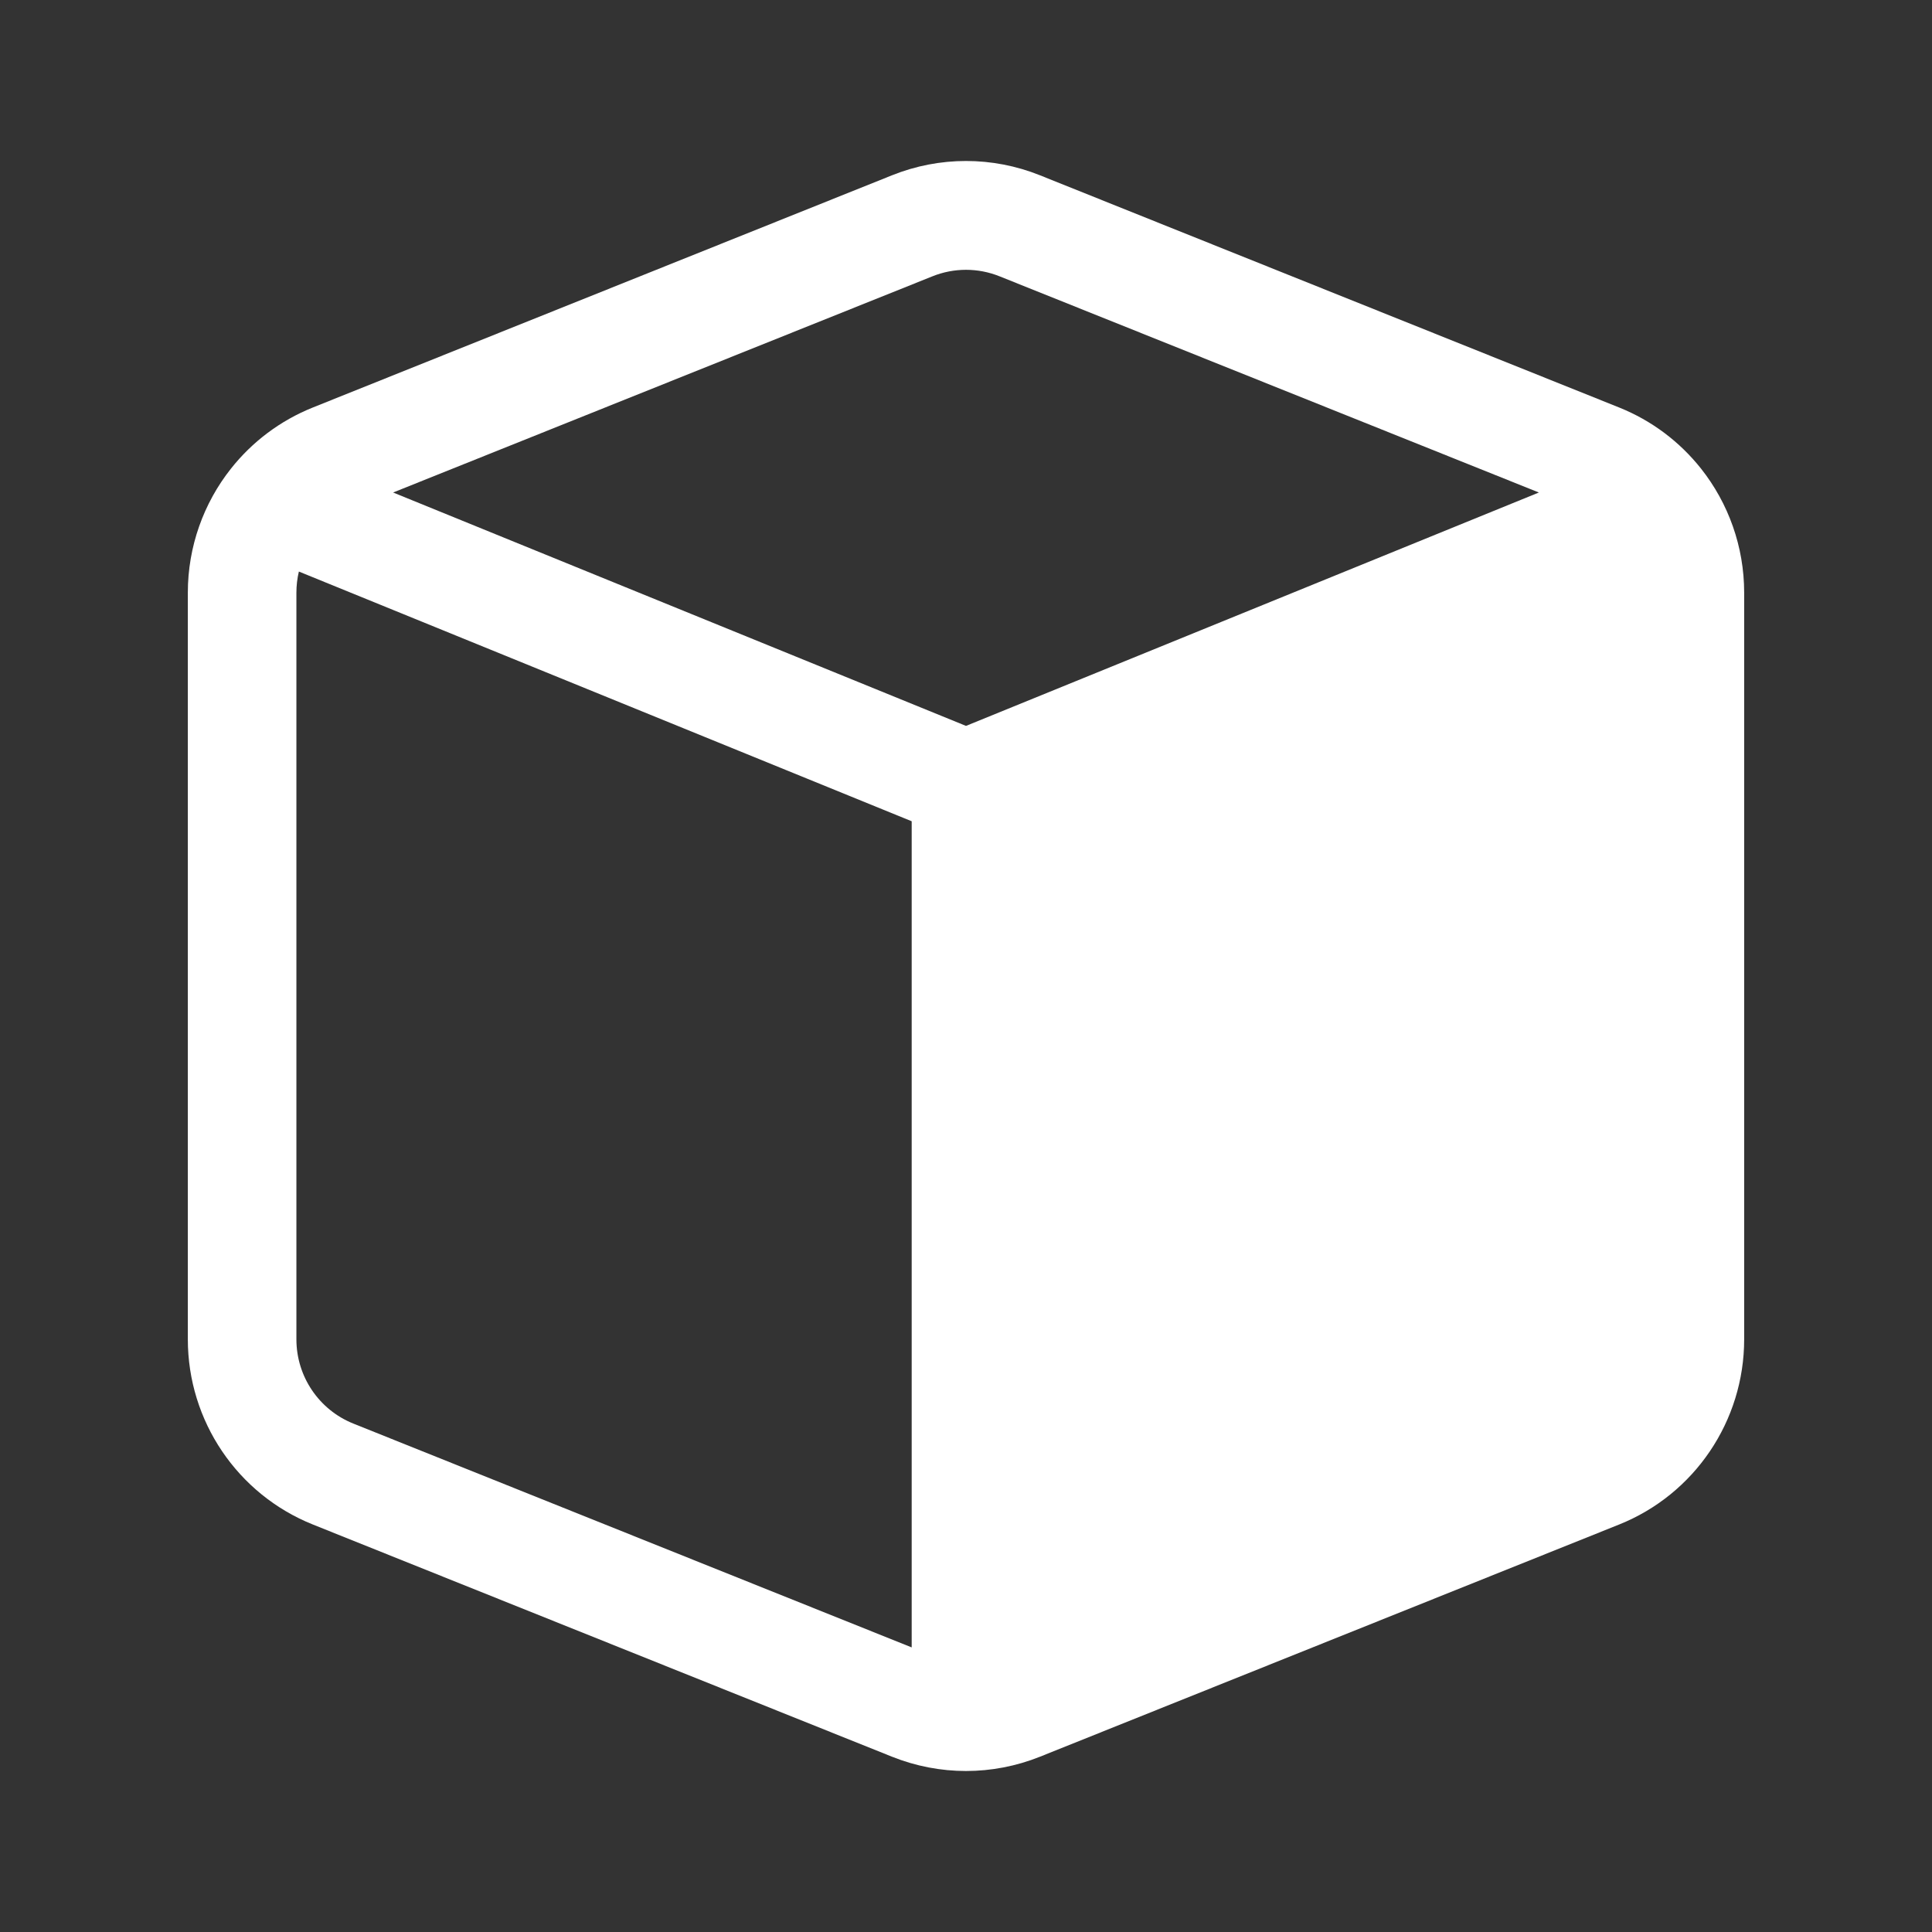 <svg width="36" height="36" viewBox="0 0 36 36" fill="none" xmlns="http://www.w3.org/2000/svg">
<rect x="0" y="0" width="36" height="36" fill="#333333" stroke="none"/>
<path fill-rule="evenodd" clip-rule="evenodd" d="M18.626 5.149C18.224 4.987 17.776 4.987 17.374 5.149L7.325 9.177L18 13.526L28.675 9.177L18.626 5.149ZM16.988 30.697V15.303L5.569 10.65C5.539 10.777 5.523 10.909 5.523 11.043V24.956C5.523 25.648 5.943 26.269 6.583 26.526L16.988 30.697ZM16.622 3.266C17.507 2.911 18.493 2.911 19.378 3.266L30.168 7.592C30.782 7.838 31.303 8.236 31.697 8.733C32.206 9.376 32.5 10.186 32.5 11.043V24.956C32.5 26.477 31.577 27.844 30.168 28.408L19.378 32.734C18.935 32.911 18.468 33 18 33C17.532 33 17.065 32.911 16.622 32.734L5.832 28.408C4.423 27.844 3.5 26.477 3.5 24.956V11.043C3.5 10.186 3.794 9.376 4.303 8.733C4.696 8.236 5.218 7.838 5.832 7.592L16.622 3.266Z" fill="white"/>
</svg>
